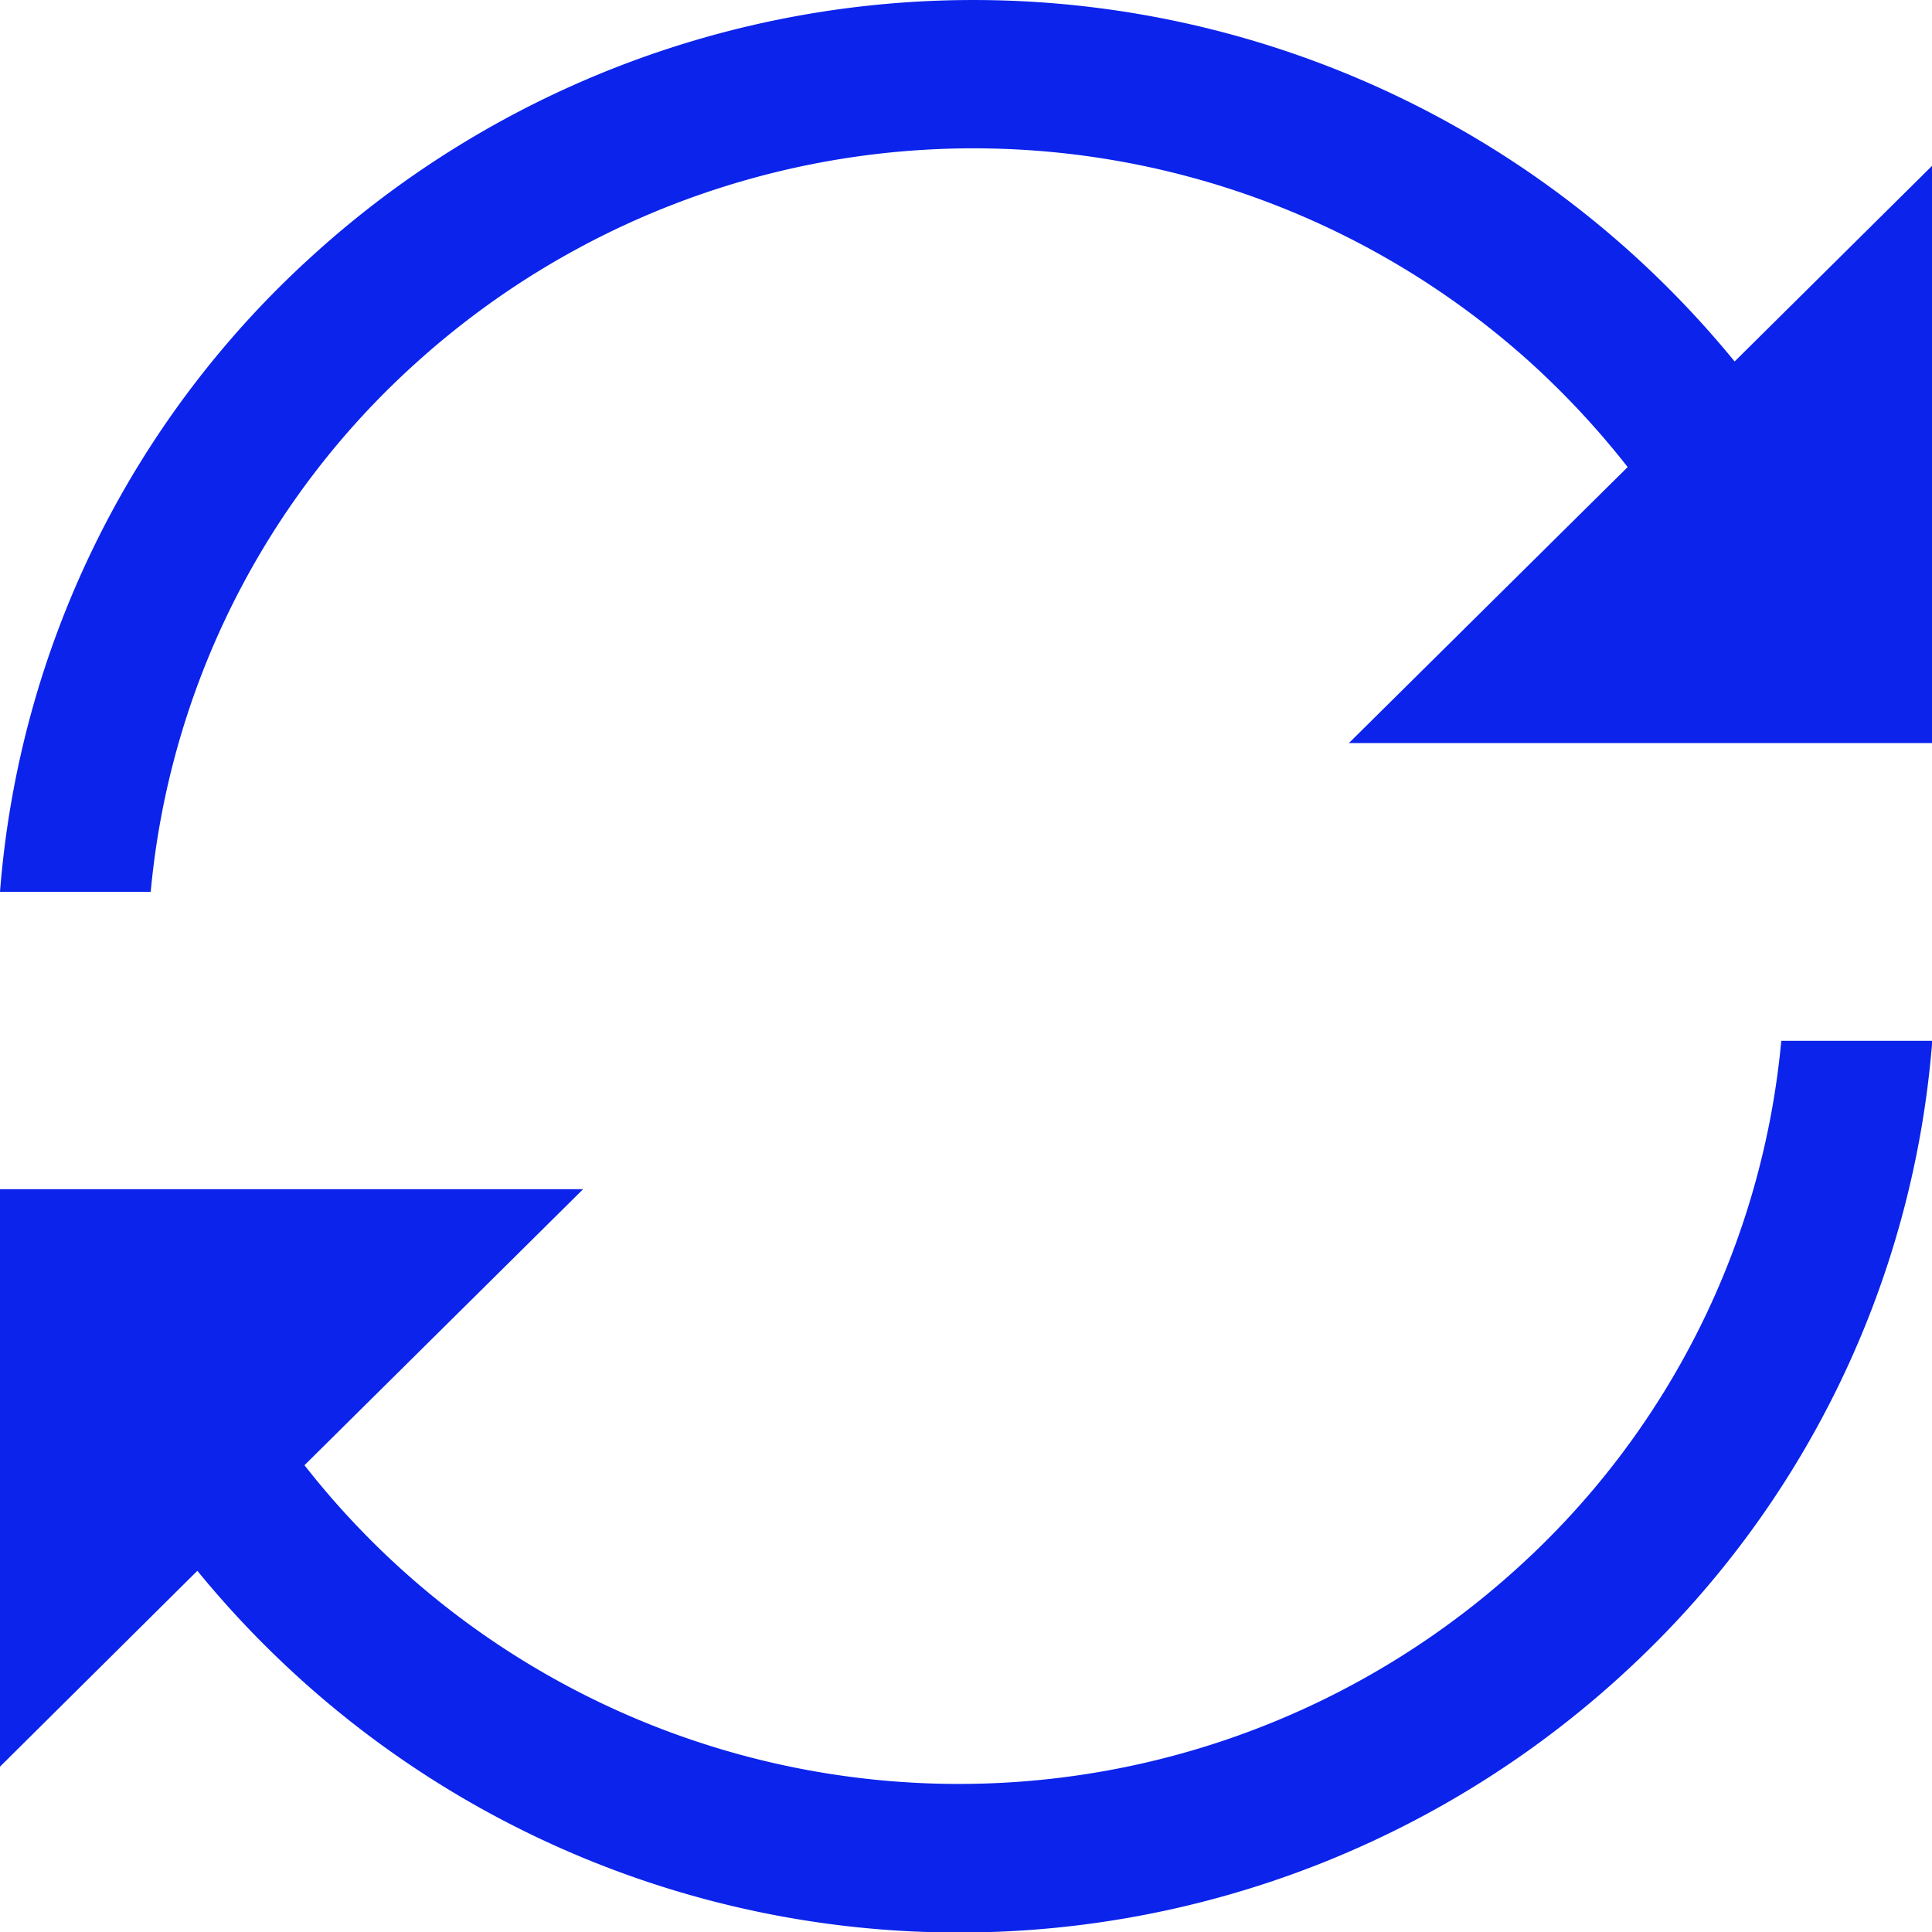 <svg xmlns="http://www.w3.org/2000/svg" width="13.998" height="14" viewBox="0 0 13.998 14">
  <defs>
    <style>
      .cls-1 {
        fill: #0b23eb;
      }
    </style>
  </defs>
  <path id="联合_2445" data-name="联合 2445" class="cls-1" d="M2.13,12.123a7.147,7.147,0,0,1-.7-.742L0,12.8V8.616H4.225l-2.019,2a6.02,6.02,0,0,0,8.785.748,5.883,5.883,0,0,0,1.915-3.823H14a6.944,6.944,0,0,1-2.237,4.584,7.116,7.116,0,0,1-9.631,0ZM1.091,6.462H0A6.944,6.944,0,0,1,2.237,1.877a7.116,7.116,0,0,1,9.631,0,7.165,7.165,0,0,1,.7.742L14,1.2V5.384H9.773l2.02-2a6.13,6.13,0,0,0-.694-.748,6.023,6.023,0,0,0-8.092,0A5.883,5.883,0,0,0,1.092,6.461h0Z"/>
</svg>
